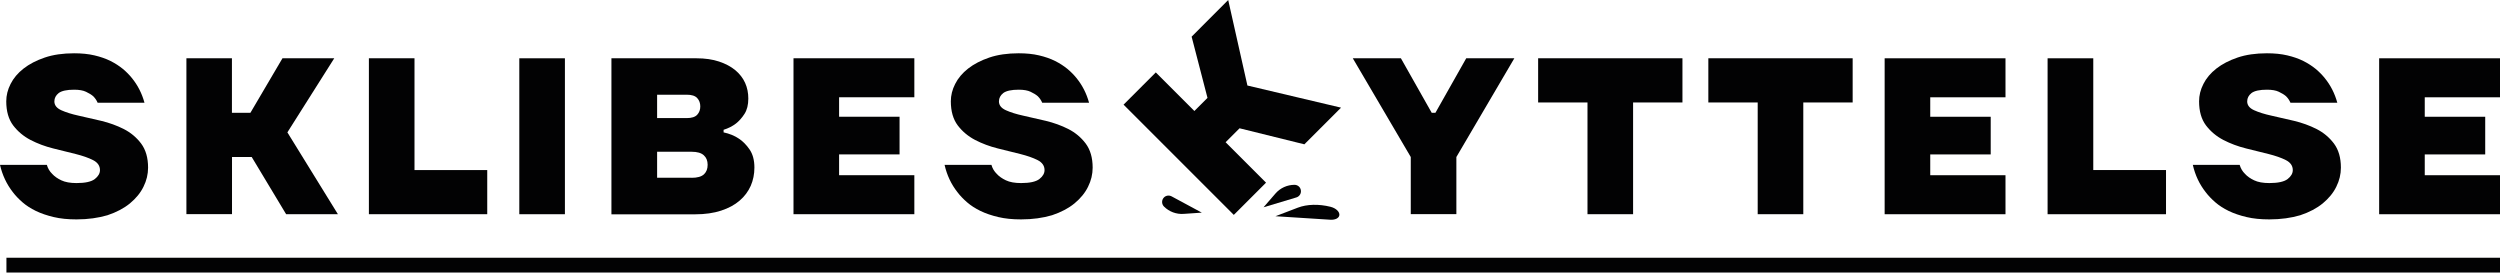 <?xml version="1.0" encoding="utf-8"?>
<!-- Generator: Adobe Illustrator 26.0.2, SVG Export Plug-In . SVG Version: 6.00 Build 0)  -->
<svg version="1.1" id="Warstwa_1" xmlns="http://www.w3.org/2000/svg" xmlns:xlink="http://www.w3.org/1999/xlink" x="0px" y="0px"
	 viewBox="0 0 2993.4 326.4" style="enable-background:new 0 0 2993.4 326.4;" xml:space="preserve">
<style type="text/css">
	.st0{fill:#020203;}
</style>
<g>
	<path class="st0" d="M91.6,262.7c-10.2,0-19.3-0.9-27.3-2.8c-8-1.9-15.1-4.3-21.3-7.3c-6.2-3-11.6-6.5-16.1-10.4
		c-4.5-3.9-8.4-8-11.5-12.1C7.9,220.5,2.8,209.6,0,197.4h56.1c1.2,4.2,3.3,7.8,6.5,10.9c2.6,2.9,6.2,5.4,10.8,7.6
		c4.6,2.2,10.7,3.3,18.2,3.3c10.4,0,17.7-1.6,21.9-4.8c4.1-3.2,6.2-6.8,6.2-10.7c0-5.2-2.8-9.2-8.3-12c-5.5-2.8-12.5-5.2-20.8-7.3
		c-8.4-2.1-17.4-4.3-27-6.7c-9.6-2.4-18.7-5.8-27-10.1c-8.4-4.4-15.3-10.2-20.8-17.4c-5.5-7.3-8.3-16.9-8.3-28.9
		c0-7,1.7-14,5.2-20.8c3.4-6.8,8.6-13,15.5-18.4c6.9-5.4,15.4-9.8,25.4-13.2c10-3.4,21.8-5.1,35.1-5.1c9.1,0,17.2,0.8,24.4,2.5
		c7.2,1.7,13.6,3.9,19.2,6.7c5.6,2.8,10.5,6,14.8,9.5c4.2,3.5,7.8,7.2,10.8,10.9c7.1,8.7,12.1,18.6,15.1,29.6h-56.1
		c-1.2-2.9-3-5.5-5.3-7.8c-2.2-1.9-5-3.6-8.6-5.3c-3.5-1.7-8.3-2.5-14.2-2.5c-8.9,0-15,1.4-18.5,4c-3.4,2.7-5.2,6-5.2,10
		c0,4.6,2.8,8.1,8.3,10.6c5.5,2.5,12.5,4.7,20.8,6.5c8.4,1.9,17.4,3.9,27,6.2c9.6,2.3,18.7,5.6,27,9.8c8.4,4.3,15.3,10.1,20.8,17.4
		c5.5,7.4,8.3,17,8.3,28.8c0,7.9-1.8,15.5-5.5,22.9c-3.6,7.4-9.1,14-16.2,19.9c-7.2,5.9-16.1,10.6-26.9,14.2
		C117.9,260.9,105.5,262.7,91.6,262.7z"/>
	<path class="st0" d="M223.1,69.8h54.6v65.3h22.1l38.4-65.3h62l-56.1,88.7l60.5,98h-62L301.4,188h-23.6v68.4h-54.6V69.8z"/>
	<path class="st0" d="M441.7,69.8h54.6v133.8h87.1v52.9H441.7V69.8z"/>
	<path class="st0" d="M621.8,69.8h54.6v186.7h-54.6V69.8z"/>
	<path class="st0" d="M732.1,69.8H834c10.2,0,19.2,1.3,27,3.9c7.8,2.6,14.3,6.1,19.5,10.4c5.2,4.4,9.1,9.4,11.7,15.2
		c2.6,5.8,3.8,12,3.8,18.7c0,7.5-1.5,13.6-4.6,18.4c-3.1,4.8-6.5,8.6-10.2,11.5c-4.3,3.3-9.3,5.8-14.8,7.5v3.1
		c6.9,1.5,13,3.9,18.3,7.5c4.5,2.9,8.8,7.2,12.7,12.8c3.9,5.6,5.9,12.9,5.9,21.8c0,7.9-1.5,15.2-4.4,21.9c-3,6.7-7.4,12.7-13.3,17.7
		c-5.9,5.1-13.3,9.1-22.2,12c-8.9,2.9-19.2,4.4-31,4.4H732.1V69.8z M822.2,141.4c5.9,0,10.1-1.3,12.6-4c2.5-2.7,3.7-6,3.7-10
		c0-3.9-1.2-7.3-3.7-10c-2.5-2.7-6.6-4-12.6-4h-35.4v28H822.2z M828.1,212.9c6.9,0,11.8-1.4,14.8-4.2c3-2.8,4.4-6.6,4.4-11.4
		c0-4.8-1.5-8.6-4.6-11.4c-3.1-2.8-7.9-4.2-14.6-4.2h-41.3v31.1H828.1z"/>
	<path class="st0" d="M950.1,69.8h144.7v46.7h-90.1v23.3h72.4v45.1h-72.4v24.9h90.1v46.7H950.1V69.8z"/>
	<path class="st0" d="M1222.6,262.7c-10.2,0-19.3-0.9-27.3-2.8c-8-1.9-15.1-4.3-21.3-7.3c-6.2-3-11.6-6.5-16.1-10.4
		c-4.5-3.9-8.4-8-11.5-12.1c-7.5-9.5-12.6-20.4-15.4-32.7h56.1c1.2,4.2,3.3,7.8,6.5,10.9c2.6,2.9,6.2,5.4,10.8,7.6
		c4.6,2.2,10.7,3.3,18.2,3.3c10.4,0,17.7-1.6,21.9-4.8c4.1-3.2,6.2-6.8,6.2-10.7c0-5.2-2.8-9.2-8.3-12c-5.5-2.8-12.5-5.2-20.8-7.3
		c-8.4-2.1-17.4-4.3-27-6.7c-9.6-2.4-18.7-5.8-27-10.1c-8.4-4.4-15.3-10.2-20.8-17.4c-5.5-7.3-8.3-16.9-8.3-28.9
		c0-7,1.7-14,5.2-20.8c3.4-6.8,8.6-13,15.5-18.4c6.9-5.4,15.4-9.8,25.4-13.2c10-3.4,21.8-5.1,35.1-5.1c9.1,0,17.2,0.8,24.4,2.5
		c7.2,1.7,13.6,3.9,19.2,6.7c5.6,2.8,10.5,6,14.8,9.5c4.2,3.5,7.8,7.2,10.8,10.9c7.1,8.7,12.1,18.6,15.1,29.6h-56.1
		c-1.2-2.9-3-5.5-5.3-7.8c-2.2-1.9-5-3.6-8.6-5.3c-3.5-1.7-8.3-2.5-14.2-2.5c-8.9,0-15,1.4-18.5,4c-3.4,2.7-5.2,6-5.2,10
		c0,4.6,2.8,8.1,8.3,10.6c5.5,2.5,12.5,4.7,20.8,6.5c8.4,1.9,17.4,3.9,27,6.2c9.6,2.3,18.7,5.6,27,9.8c8.4,4.3,15.3,10.1,20.8,17.4
		c5.5,7.4,8.3,17,8.3,28.8c0,7.9-1.8,15.5-5.5,22.9c-3.6,7.4-9.1,14-16.2,19.9c-7.2,5.9-16.1,10.6-26.9,14.2
		C1248.9,260.9,1236.6,262.7,1222.6,262.7z"/>
	<path class="st0" d="M1345.3,125.3l38.6-38.6l46.2,46.2l15.7-15.7l-19-73.3L1470.6,0l23,102.4l112.1,26.5l-43.9,43.9l-77.6-19.2
		l-16.7,16.7l48.4,48.4l-38.6,38.6L1345.3,125.3z"/>
	<path class="st0" d="M1689.2,188l-69.4-118.2h57.6l36.9,65.3h4.4l36.9-65.3h57.6L1743.8,188v68.4h-54.6V188z"/>
	<path class="st0" d="M1900.8,122.7h-59.1V69.8h172.8v52.9h-59.1v133.8h-54.6V122.7z"/>
	<path class="st0" d="M2104.6,122.7h-59.1V69.8h172.8v52.9h-59.1v133.8h-54.6V122.7z"/>
	<path class="st0" d="M2256.6,69.8h144.7v46.7h-90.1v23.3h72.4v45.1h-72.4v24.9h90.1v46.7h-144.7V69.8z"/>
	<path class="st0" d="M2451.8,69.8h54.6v133.8h87.1v52.9h-141.8V69.8z"/>
	<path class="st0" d="M2717.2,262.7c-10.2,0-19.3-0.9-27.3-2.8c-8-1.9-15.1-4.3-21.3-7.3c-6.2-3-11.6-6.5-16.1-10.4
		c-4.5-3.9-8.4-8-11.5-12.1c-7.5-9.5-12.6-20.4-15.4-32.7h56.1c1.2,4.2,3.3,7.8,6.5,10.9c2.6,2.9,6.2,5.4,10.8,7.6
		c4.6,2.2,10.7,3.3,18.2,3.3c10.4,0,17.7-1.6,21.9-4.8c4.1-3.2,6.2-6.8,6.2-10.7c0-5.2-2.8-9.2-8.3-12c-5.5-2.8-12.5-5.2-20.8-7.3
		c-8.4-2.1-17.4-4.3-27-6.7c-9.6-2.4-18.7-5.8-27-10.1c-8.4-4.4-15.3-10.2-20.8-17.4c-5.5-7.3-8.3-16.9-8.3-28.9
		c0-7,1.7-14,5.2-20.8c3.4-6.8,8.6-13,15.5-18.4c6.9-5.4,15.4-9.8,25.4-13.2c10-3.4,21.8-5.1,35.1-5.1c9.1,0,17.2,0.8,24.4,2.5
		c7.2,1.7,13.6,3.9,19.2,6.7c5.6,2.8,10.5,6,14.8,9.5c4.2,3.5,7.8,7.2,10.8,10.9c7.1,8.7,12.1,18.6,15.1,29.6h-56.1
		c-1.2-2.9-3-5.5-5.3-7.8c-2.2-1.9-5-3.6-8.6-5.3c-3.5-1.7-8.3-2.5-14.2-2.5c-8.9,0-15,1.4-18.5,4c-3.4,2.7-5.2,6-5.2,10
		c0,4.6,2.8,8.1,8.3,10.6c5.5,2.5,12.5,4.7,20.8,6.5c8.4,1.9,17.4,3.9,27,6.2c9.6,2.3,18.7,5.6,27,9.8c8.4,4.3,15.3,10.1,20.8,17.4
		c5.5,7.4,8.3,17,8.3,28.8c0,7.9-1.8,15.5-5.5,22.9c-3.6,7.4-9.1,14-16.2,19.9c-7.2,5.9-16.1,10.6-26.9,14.2
		C2743.5,260.9,2731.1,262.7,2717.2,262.7z"/>
	<path class="st0" d="M2848.7,69.8h144.7v46.7h-90.1v23.3h72.4v45.1h-72.4v24.9h90.1v46.7h-144.7V69.8z"/>
	<rect x="7.7" y="308.6" class="st0" width="2985.7" height="17.7"/>
	<path class="st0" d="M1512.9,248.2l14.3-16.5c5.7-6.6,14.1-10.4,22.8-10.4l0,0c4.3,0,7.7,3.4,7.7,7.7v0c0,3.4-2.2,6.4-5.5,7.4
		L1512.9,248.2z"/>
	<path class="st0" d="M1439,254.6l-21.8,1.5c-8.7,0.6-17.3-2.6-23.5-8.8v0c-3-3-3-7.9,0-10.9v0c2.4-2.4,6.1-2.9,9.1-1.3L1439,254.6z
		"/>
	<path class="st0" d="M1527.2,258.9l26.9-10.3c10.8-4.1,25-4.5,39-1v0c6.8,1.7,11.5,6.4,10.5,10.5l0,0c-0.8,3.3-5.1,5.3-10.6,5
		L1527.2,258.9z"/>
</g>
</svg>
